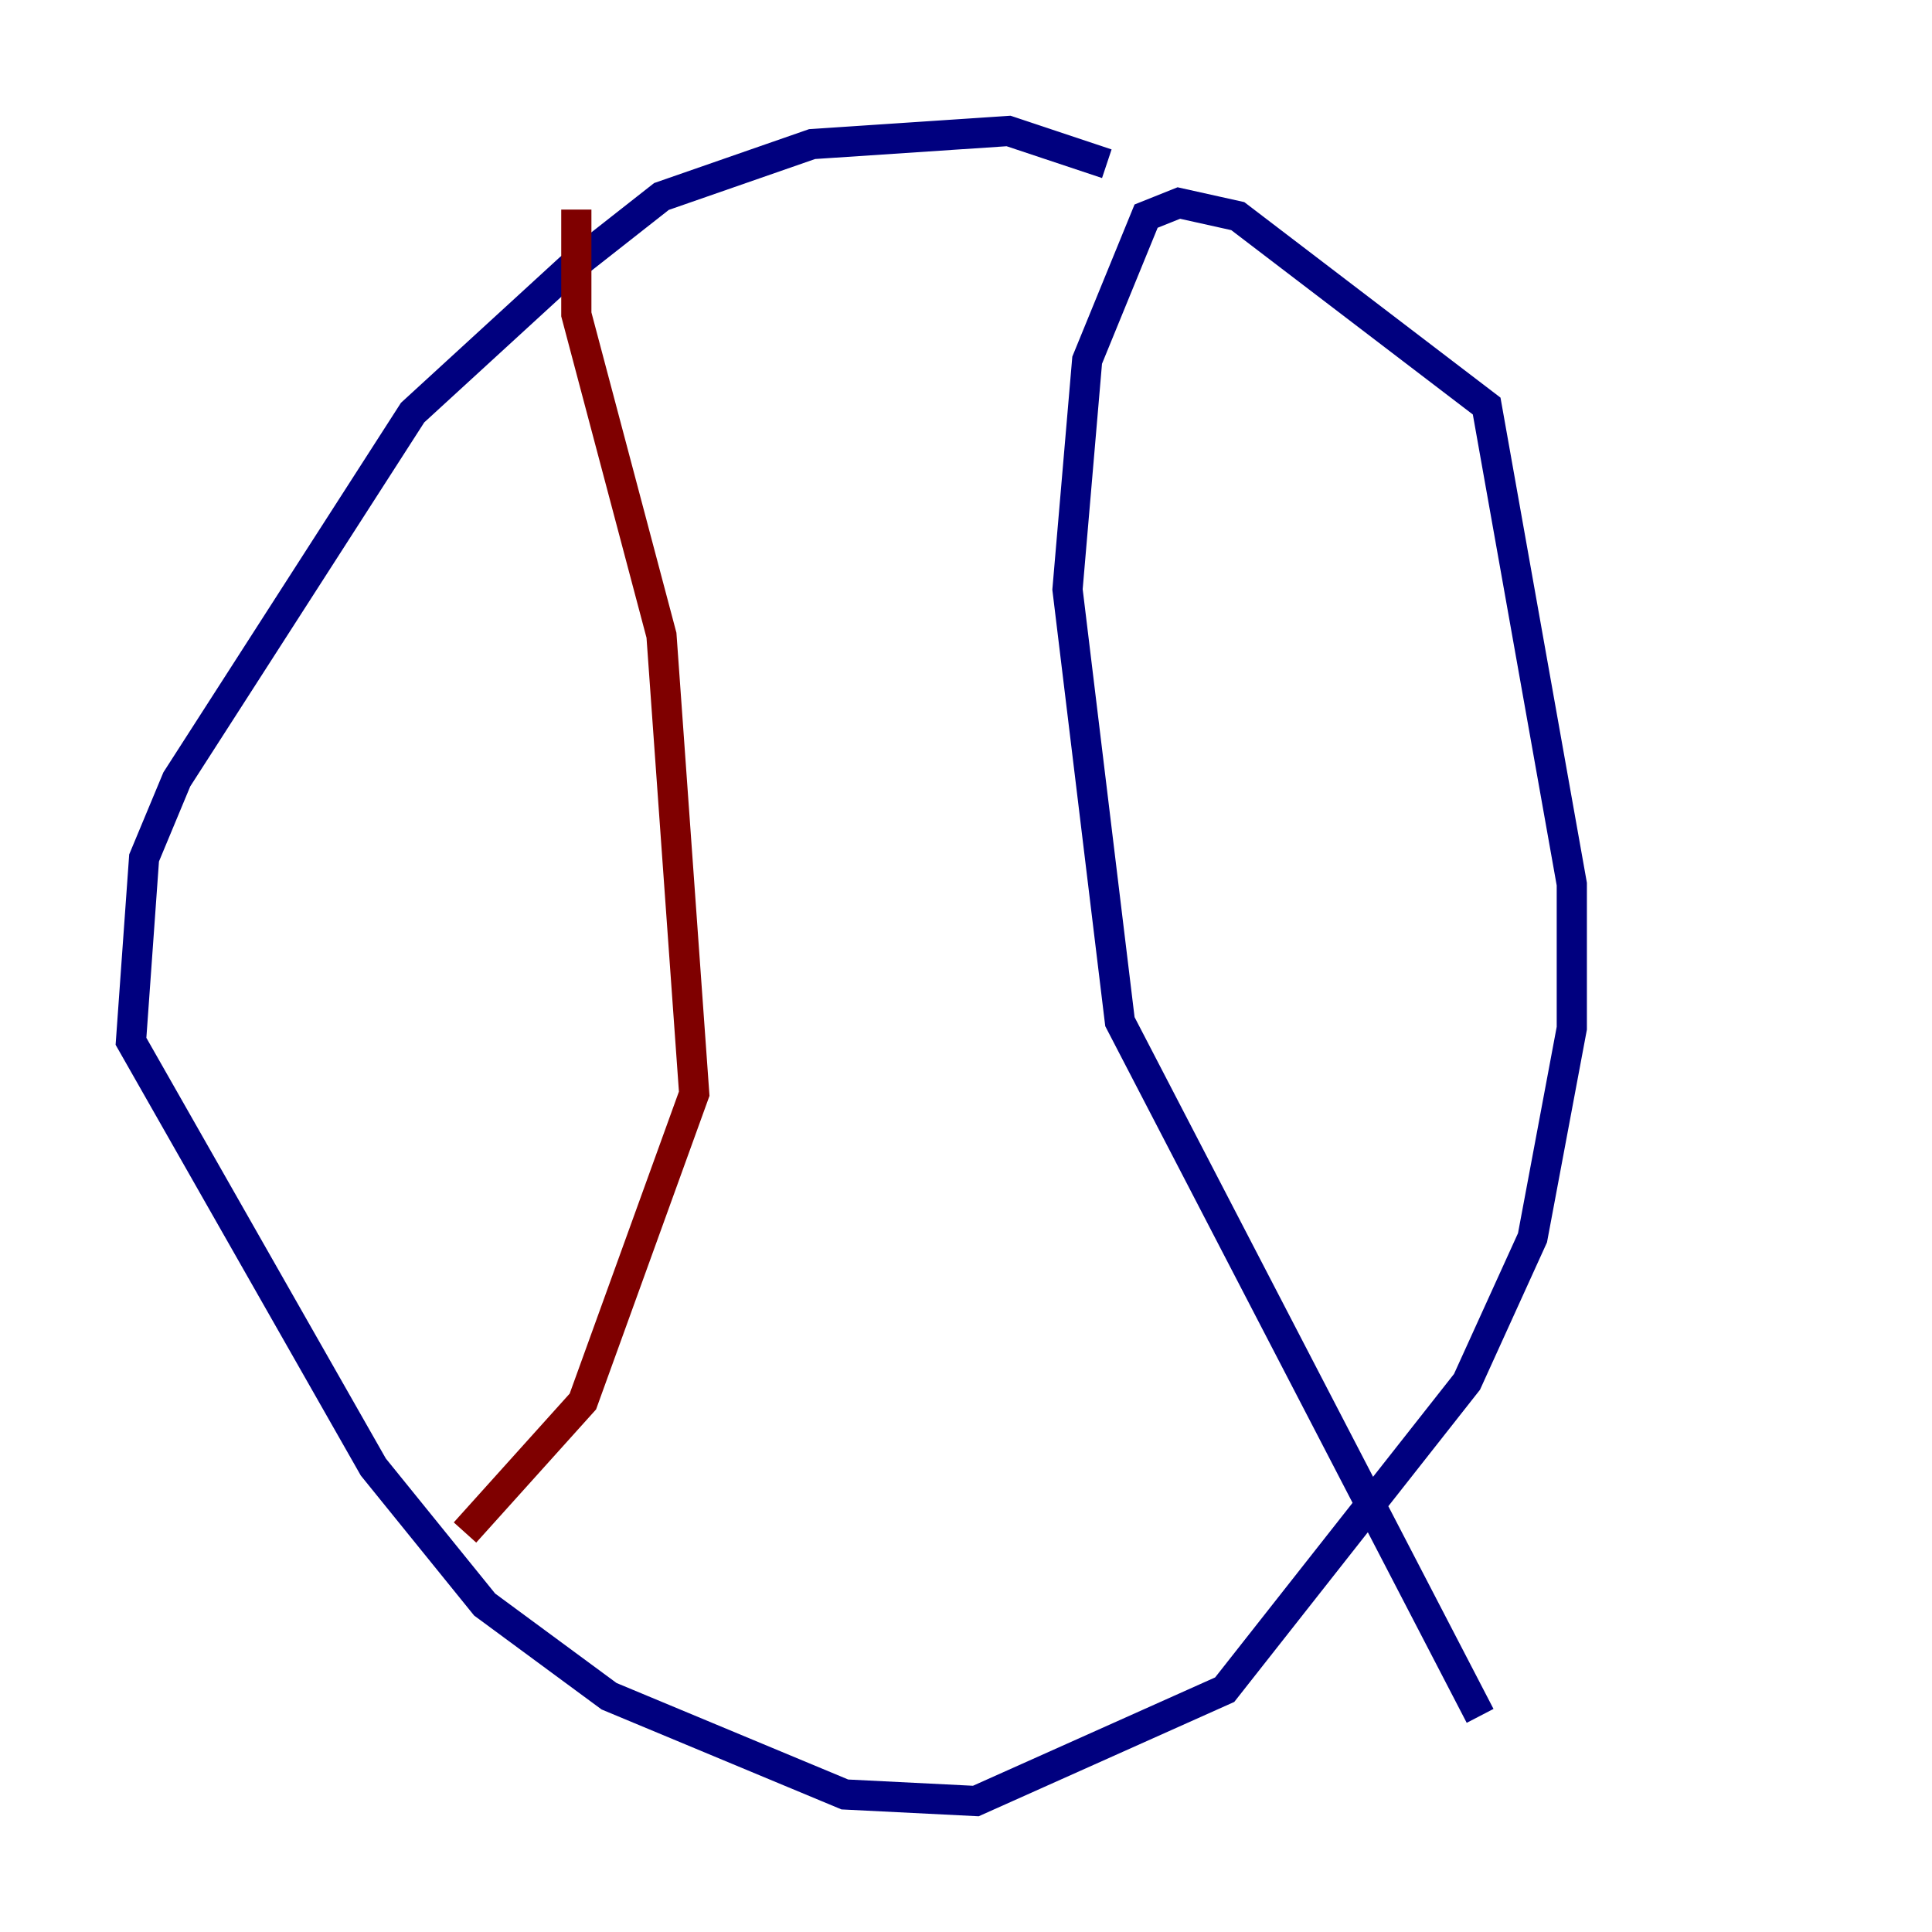 <?xml version="1.0" encoding="utf-8" ?>
<svg baseProfile="tiny" height="128" version="1.2" viewBox="0,0,128,128" width="128" xmlns="http://www.w3.org/2000/svg" xmlns:ev="http://www.w3.org/2001/xml-events" xmlns:xlink="http://www.w3.org/1999/xlink"><defs /><polyline fill="none" points="73.329,10.848 66.82,8.678 53.803,9.546 43.824,13.017 37.749,17.79 27.336,27.336 11.715,51.634 9.546,56.841 8.678,68.99 24.732,97.193 32.108,106.305 40.352,112.38 55.973,118.888 64.651,119.322 81.139,111.946 97.193,91.552 101.532,82.007 104.136,68.122 104.136,58.576 98.495,26.902 82.007,14.319 78.102,13.451 75.932,14.319 72.027,23.864 70.725,39.051 74.197,67.688 98.061,113.681" stroke="#00007f" stroke-width="2" /><polyline fill="none" points="38.183,13.885 38.183,20.827 43.824,42.088 45.993,72.461 38.617,92.854 30.807,101.532" stroke="#7f0000" stroke-width="2" /></svg>